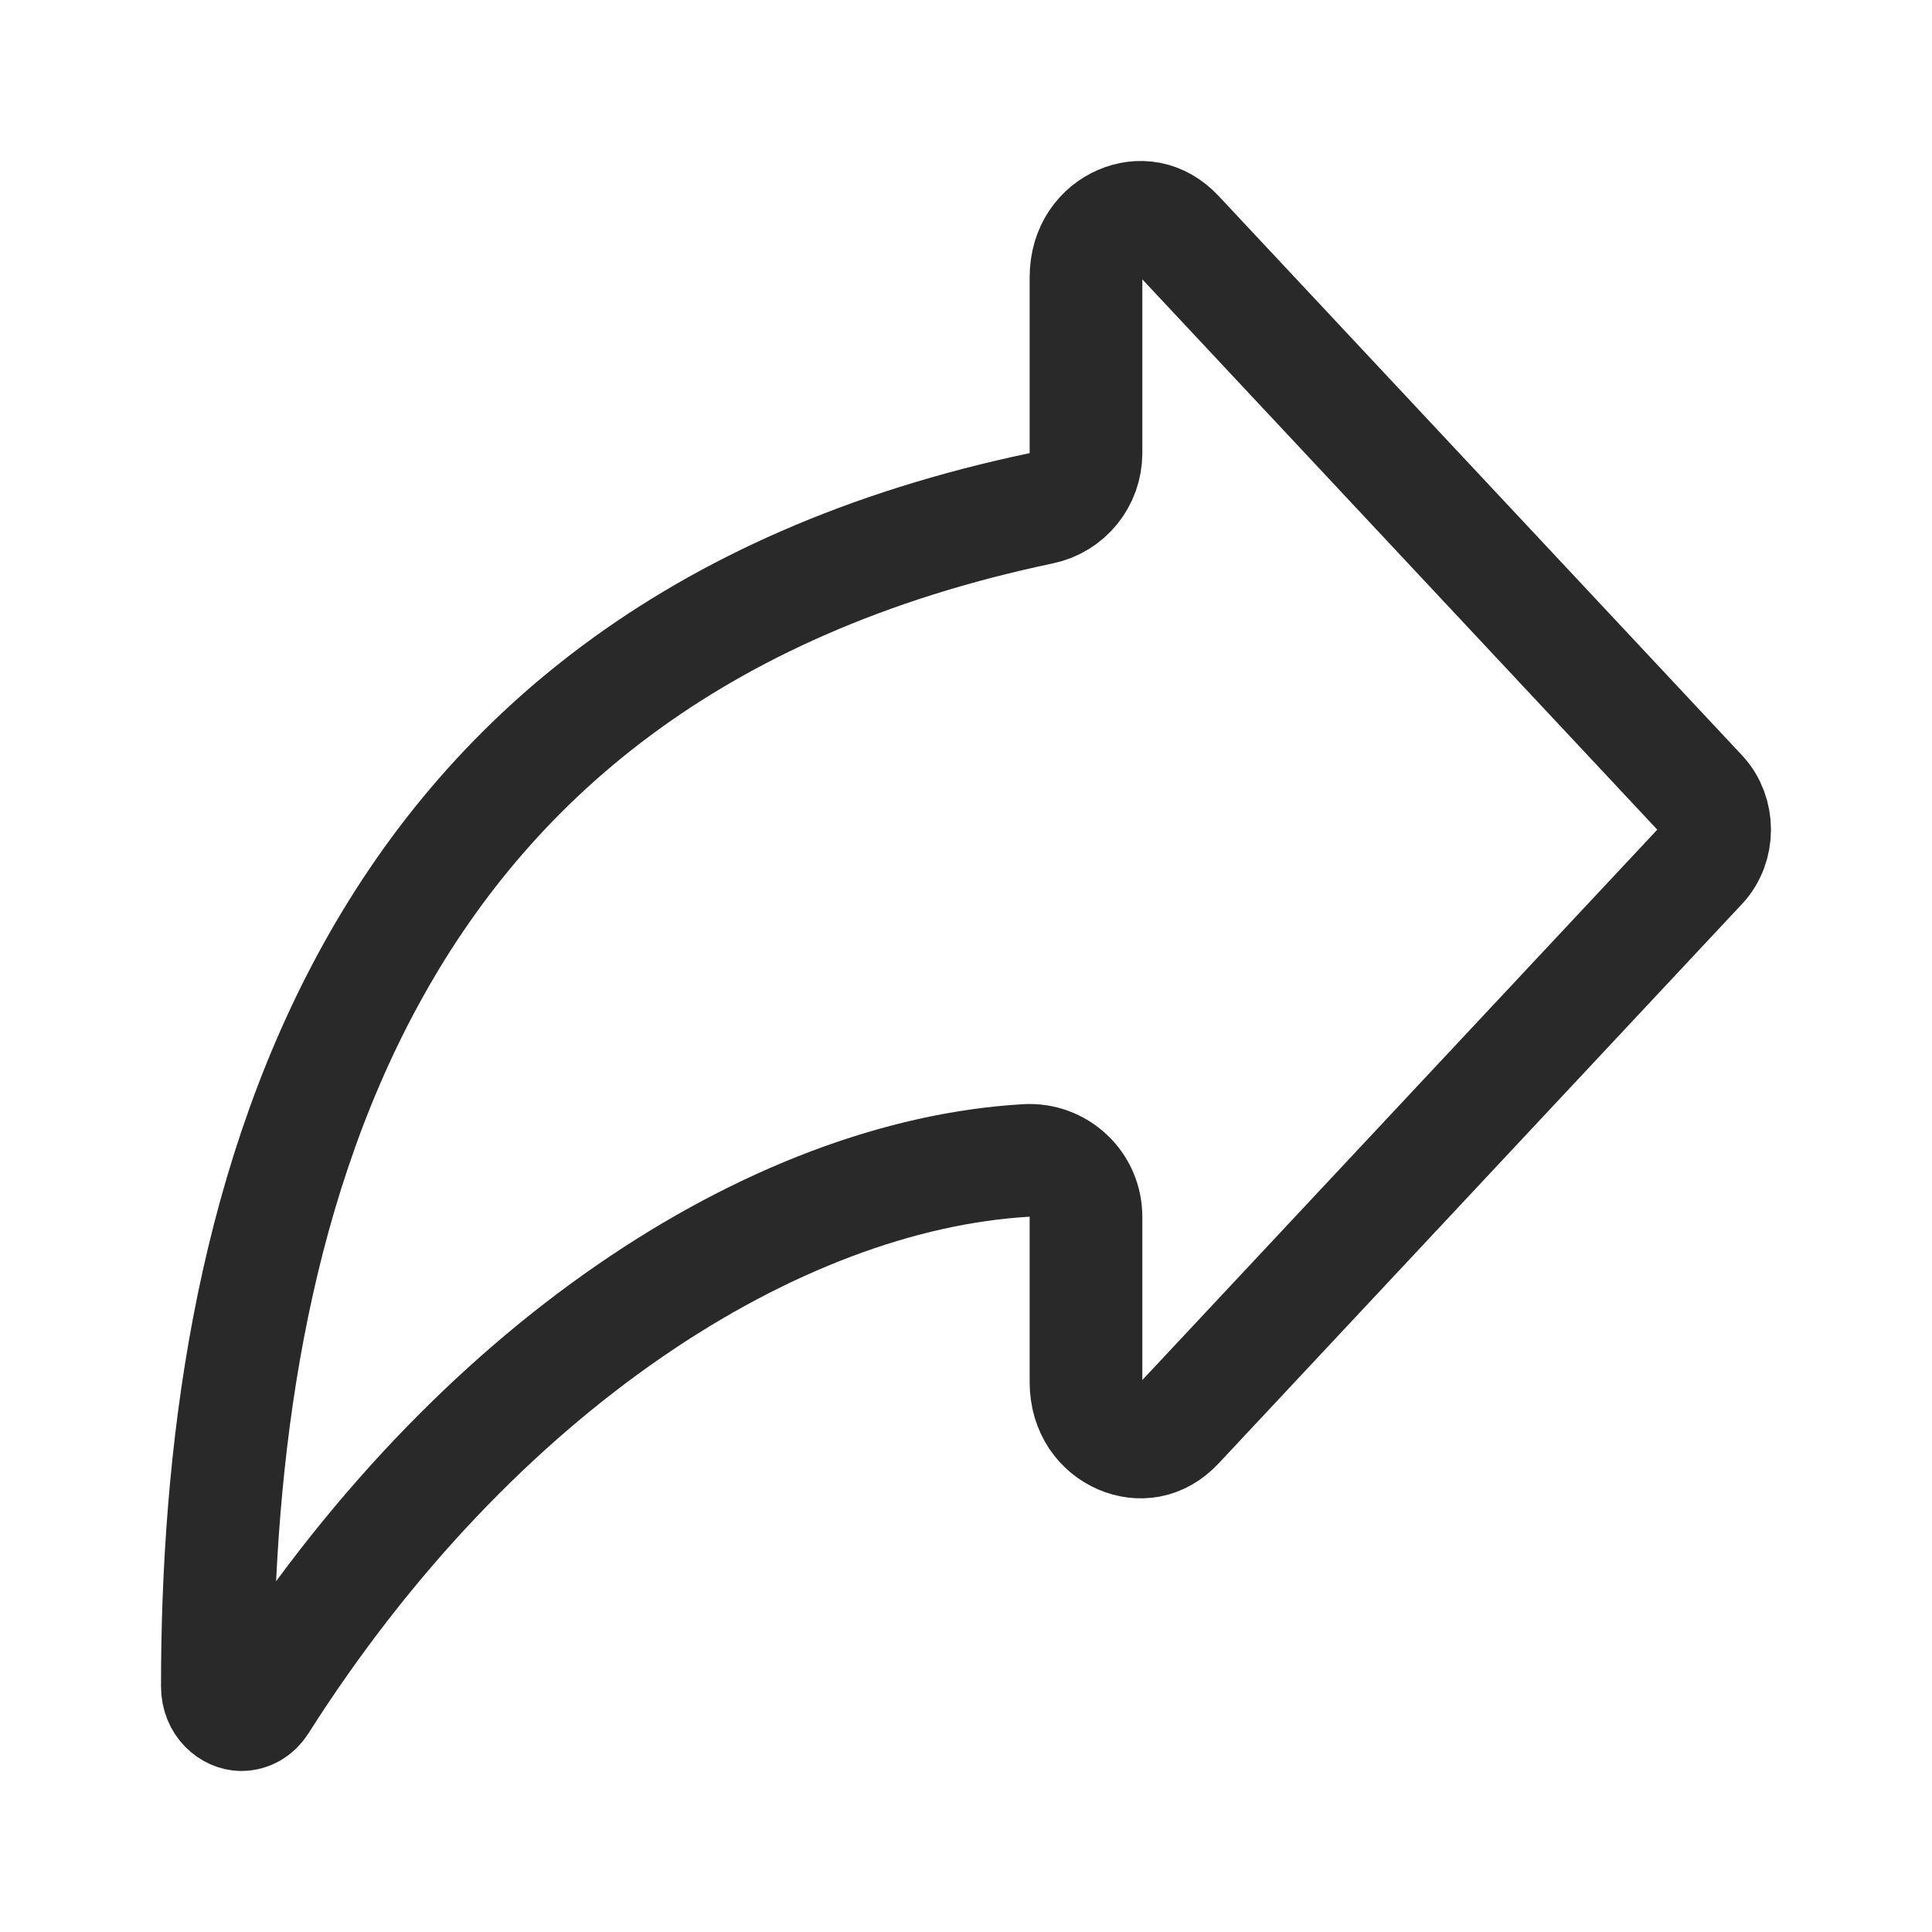 <svg width="28" height="28" viewBox="0 0 28 28" fill="none" xmlns="http://www.w3.org/2000/svg">
    <path d="M15.739 17.634C15.739 17.409 15.647 17.194 15.483 17.04C15.32 16.886 15.1 16.805 14.875 16.818C11.229 17.029 6.874 19.812 3.782 24.682C3.709 24.797 3.602 24.85 3.5 24.85C3.346 24.85 3.15 24.706 3.15 24.439C3.15 21.105 3.621 17.355 5.339 14.189C7.035 11.062 9.981 8.44 15.091 7.366C15.469 7.287 15.739 6.954 15.739 6.567V4.019C15.739 3.606 15.966 3.329 16.238 3.212C16.506 3.097 16.815 3.131 17.064 3.397L24.651 11.505C24.916 11.789 24.916 12.259 24.651 12.543L17.064 20.652C16.815 20.918 16.506 20.951 16.238 20.836C15.966 20.719 15.739 20.443 15.739 20.03V17.634Z" stroke="#292929" stroke-width="1.633" stroke-linejoin="round"/>
</svg>

